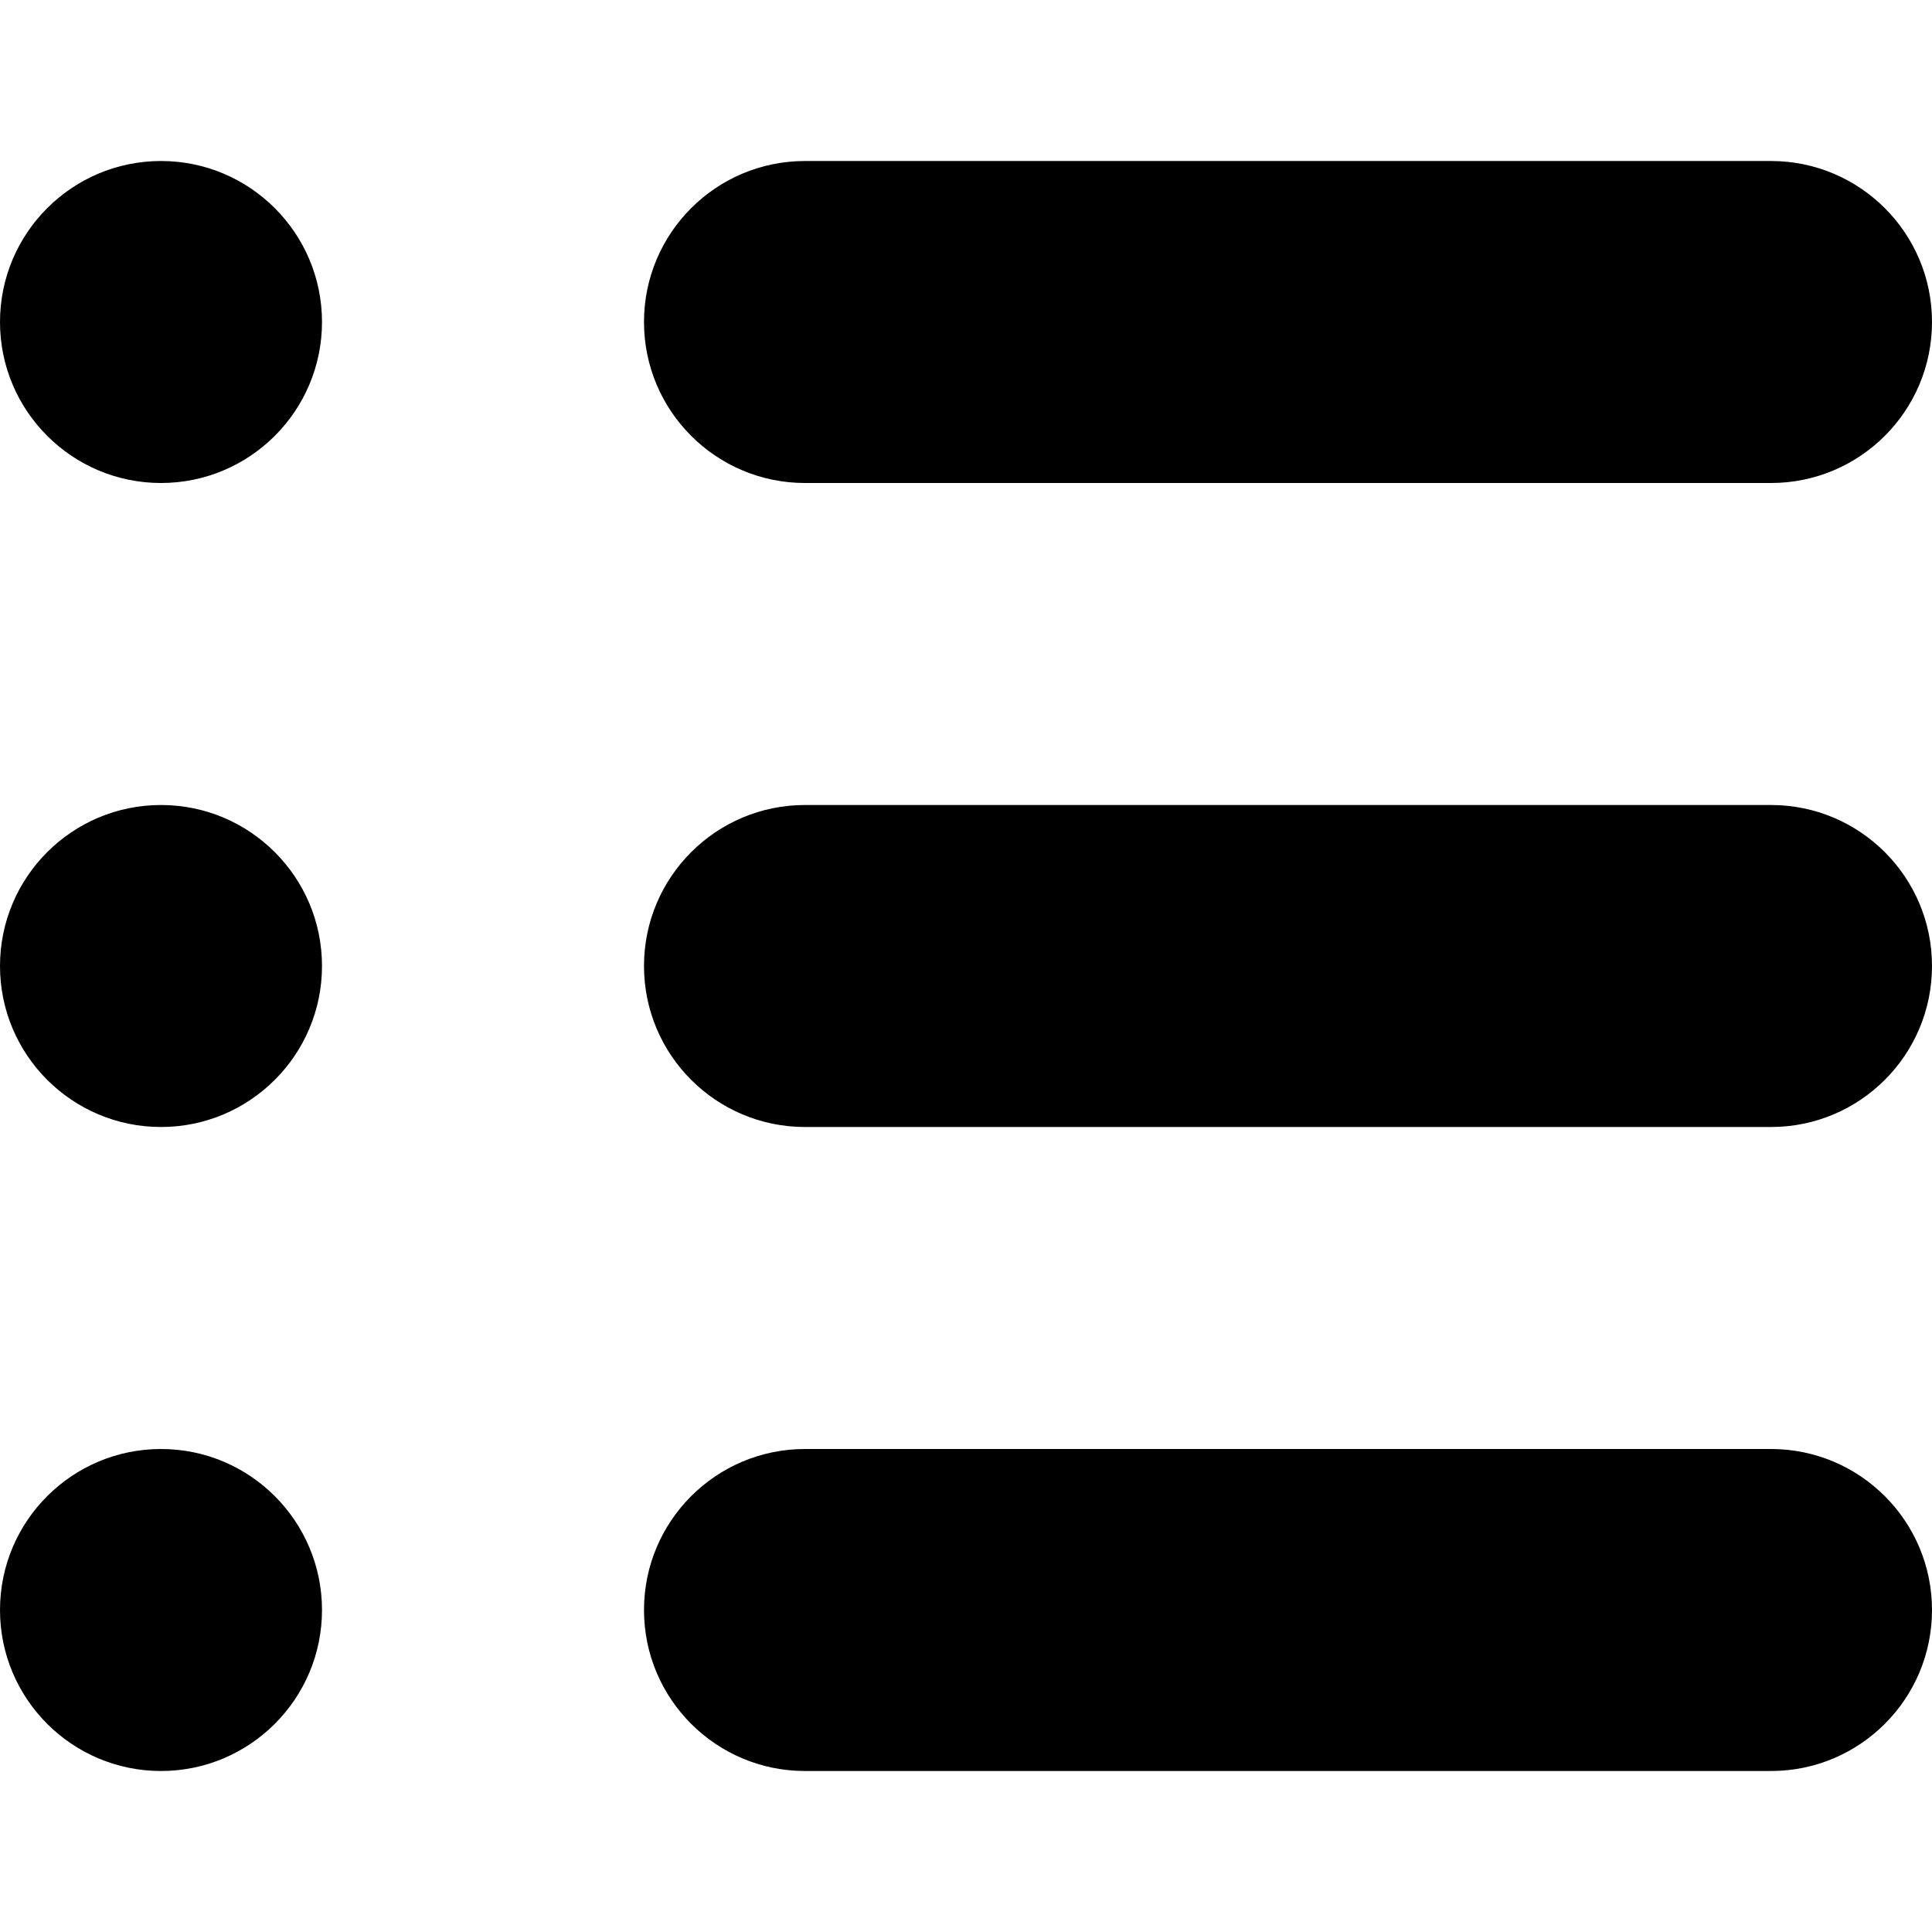 <svg enable-background="new 0 0 24 24" viewBox="0 0 24 24" xmlns="http://www.w3.org/2000/svg"><path d="m2 10c-1.104 0-2 .896-2 2s.896 2 2 2 2-.896 2-2-.896-2-2-2zm0-8c-1.104 0-2 .896-2 2s.896 2 2 2 2-.896 2-2-.896-2-2-2zm0 16c-1.104 0-2 .896-2 2s.896 2 2 2 2-.896 2-2-.896-2-2-2zm8-12h12c1.104 0 2-.895 2-2s-.896-2-2-2h-12c-1.104 0-2 .895-2 2s.896 2 2 2zm12 4h-12c-1.104 0-2 .895-2 2s.896 2 2 2h12c1.104 0 2-.895 2-2s-.896-2-2-2zm0 8h-12c-1.104 0-2 .895-2 2s.896 2 2 2h12c1.104 0 2-.895 2-2s-.896-2-2-2z"/></svg>
